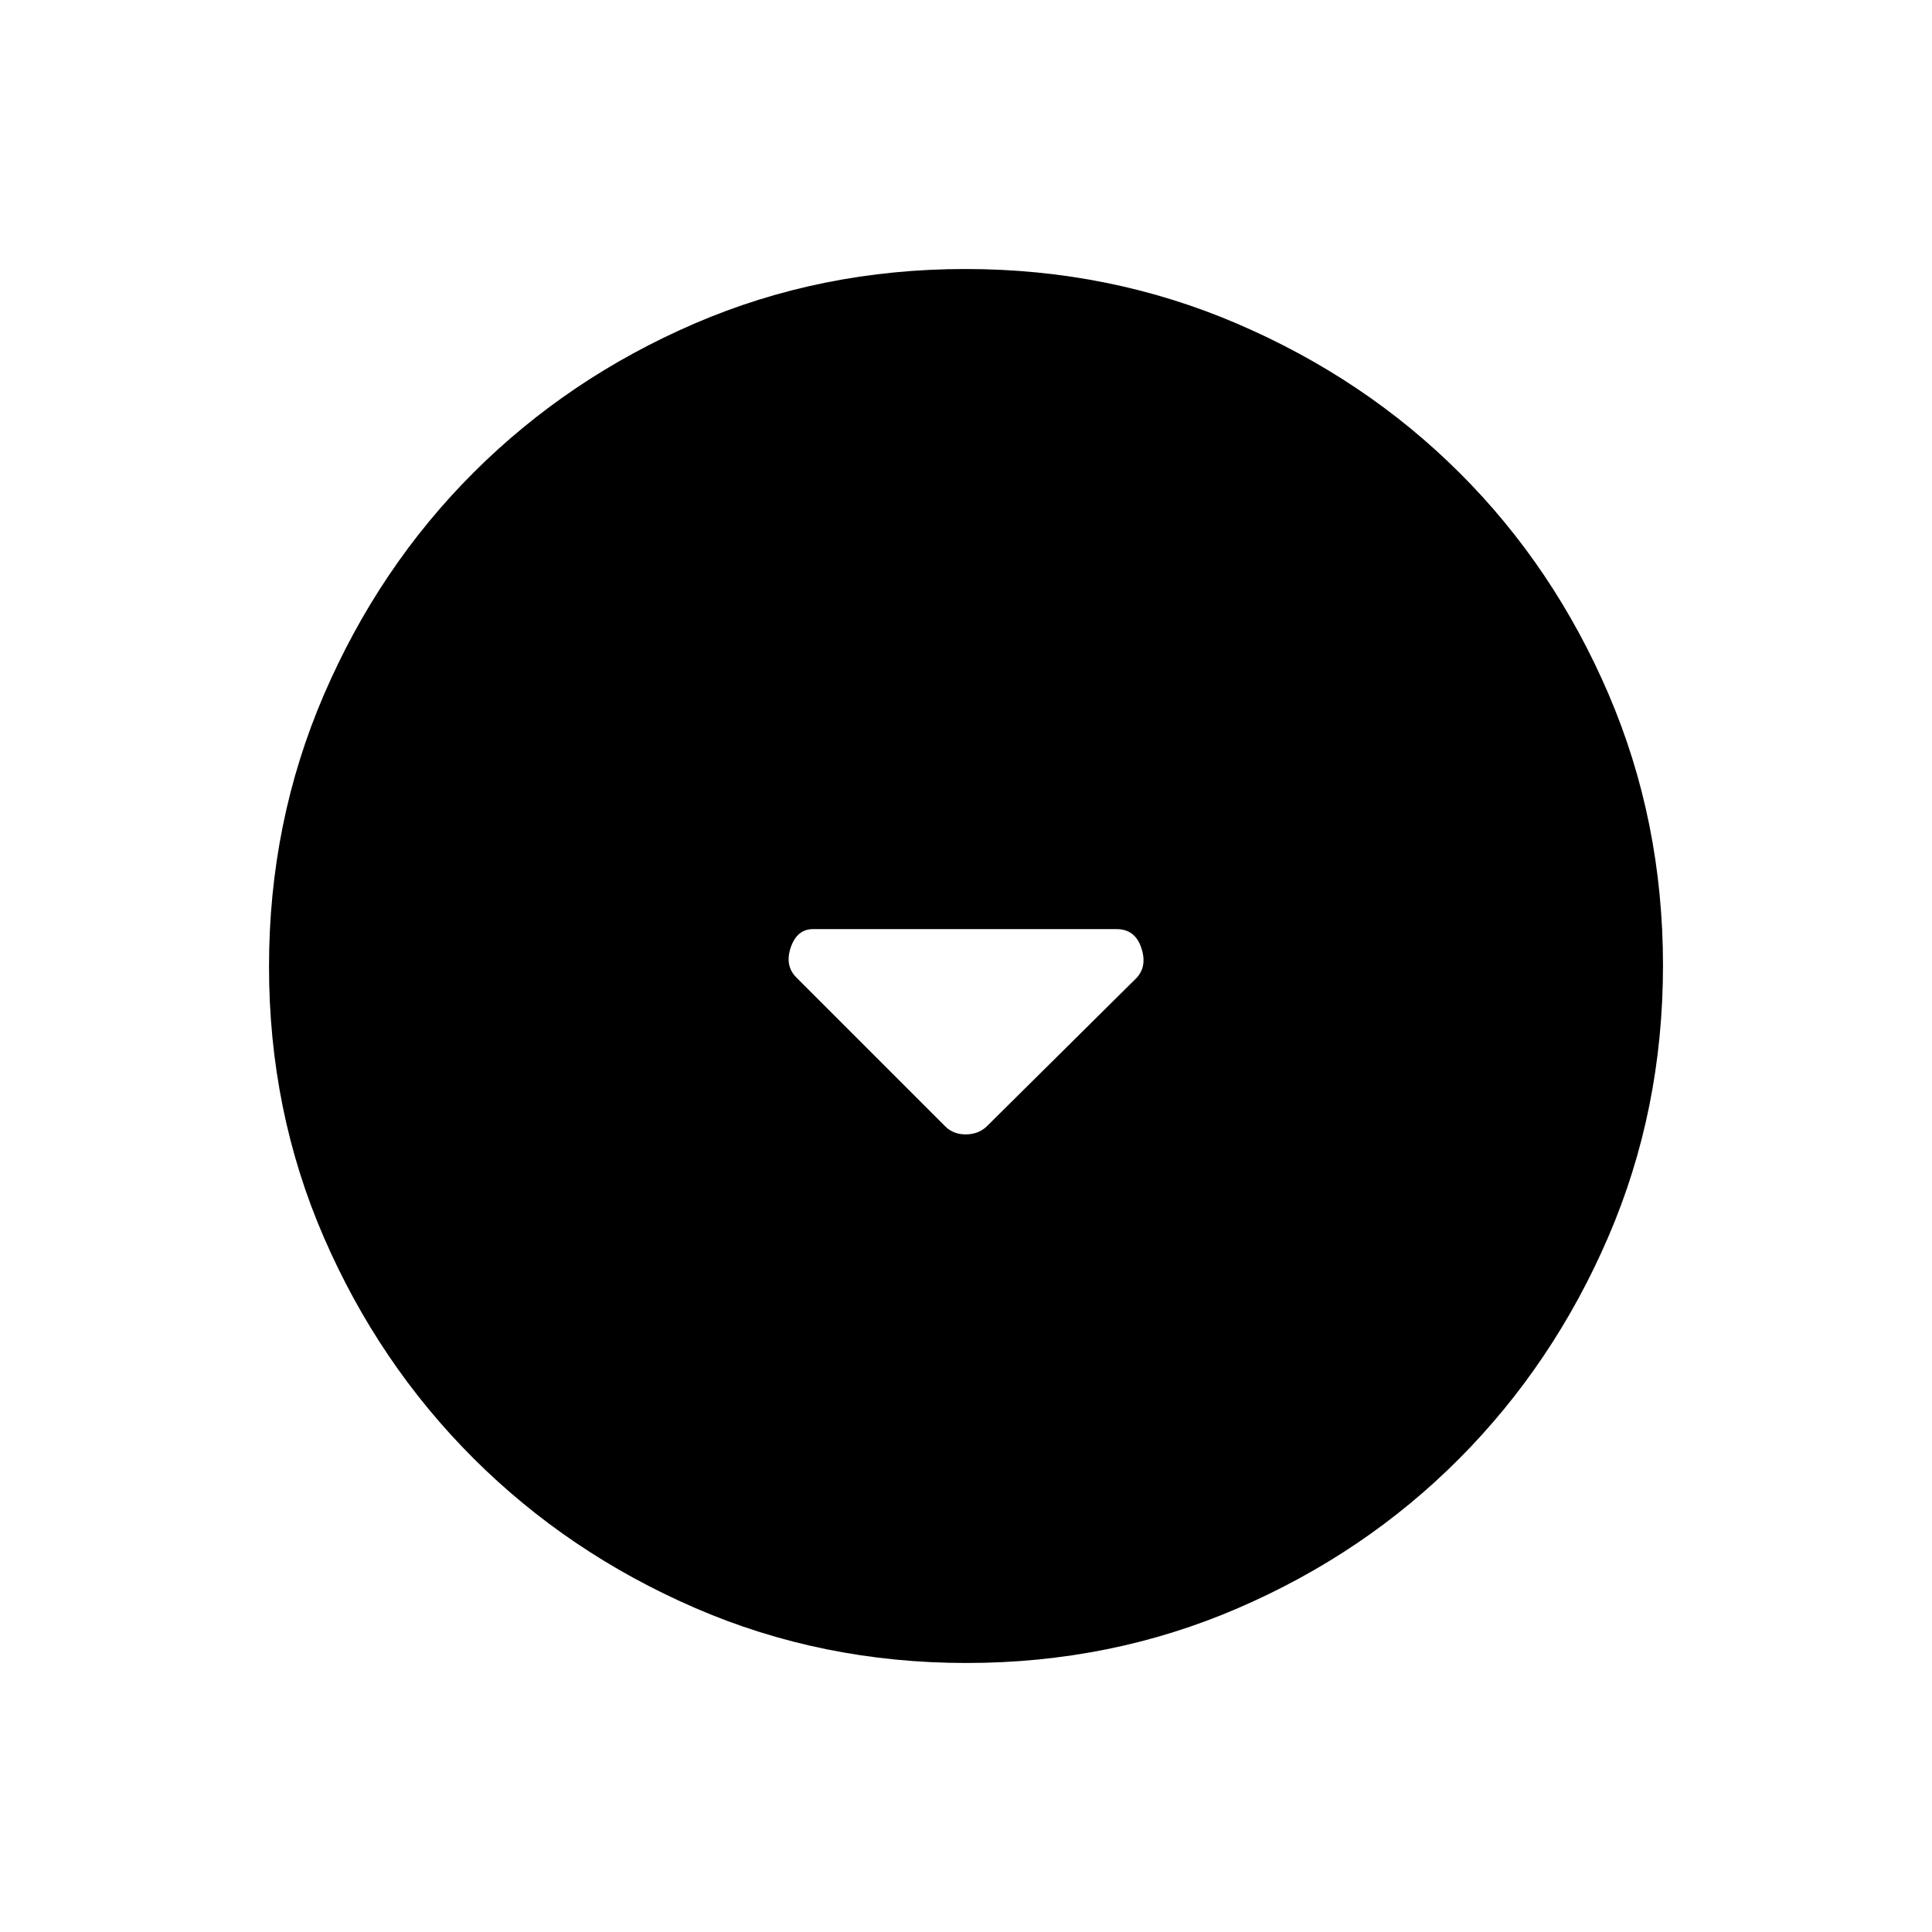 <svg xmlns="http://www.w3.org/2000/svg" height="40" viewBox="0 -960 960 960" width="40"><path d="M469.83-400.17q3.92 3.84 10.03 3.84 6.12 0 10.31-3.84l74.78-74.11q5.22-5.89 2.08-14.97-3.14-9.08-12.2-9.08h-150.8q-8 0-11.1 9.08-3.1 9.08 2.79 14.97l74.11 74.11Zm10.45 266.5q-71.85 0-134.91-27.35-63.06-27.36-110.12-74.35-47.07-46.99-74.32-109.78-27.26-62.8-27.26-134.57 0-71.85 27.35-135.24 27.36-63.39 74.35-110.29 46.99-46.9 109.78-73.99 62.8-27.09 134.57-27.09 71.85 0 135.25 27.27 63.39 27.26 110.28 74.01 46.9 46.75 73.99 109.87 27.09 63.13 27.09 134.9 0 71.85-27.19 134.91t-74.01 110.12q-46.83 47.07-109.95 74.32-63.13 27.26-134.9 27.26Z"/></svg>